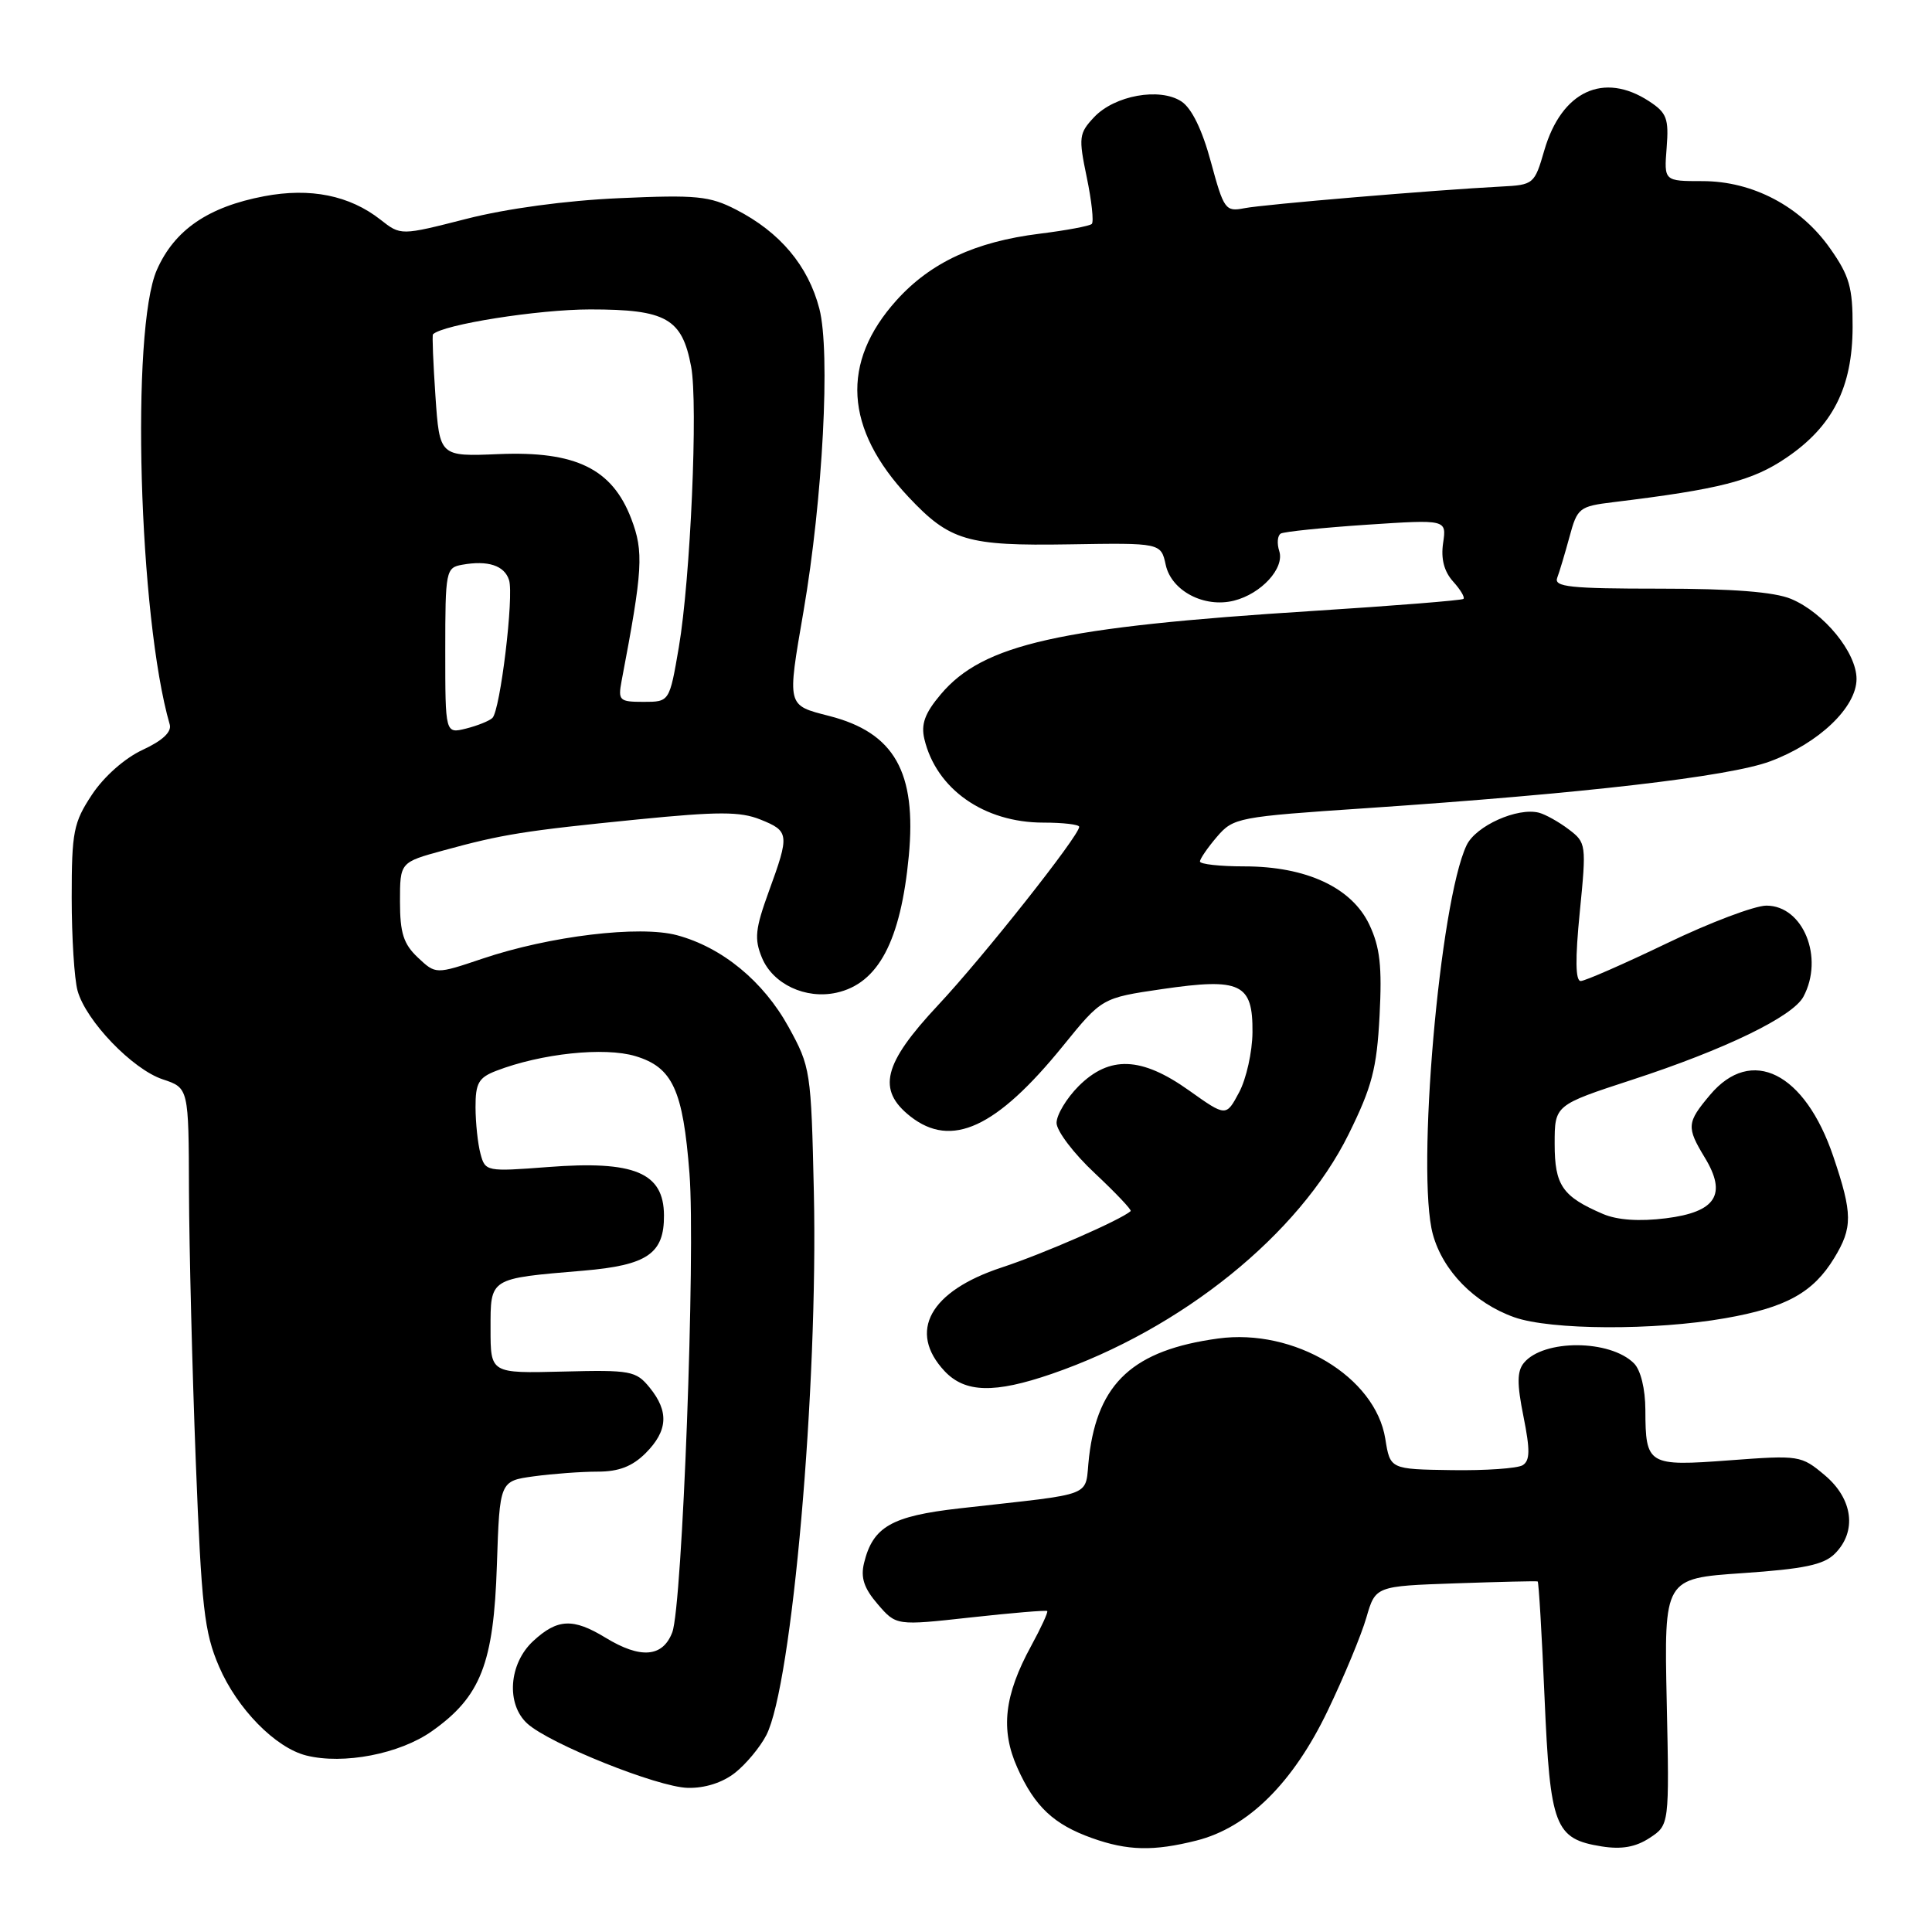 <?xml version="1.0" encoding="UTF-8" standalone="no"?>
<!DOCTYPE svg PUBLIC "-//W3C//DTD SVG 1.1//EN" "http://www.w3.org/Graphics/SVG/1.1/DTD/svg11.dtd" >
<svg xmlns="http://www.w3.org/2000/svg" xmlns:xlink="http://www.w3.org/1999/xlink" version="1.1" viewBox="0 0 256 256">
 <g >
 <path fill="currentColor"
d=" M 158.55 243.88 C 165.37 242.16 171.35 236.24 175.94 226.65 C 178.09 222.17 180.39 216.63 181.05 214.34 C 182.26 210.17 182.26 210.17 192.88 209.80 C 198.72 209.60 203.61 209.48 203.75 209.55 C 203.89 209.61 204.30 216.53 204.66 224.92 C 205.40 242.08 206.01 243.66 212.23 244.66 C 214.87 245.08 216.73 244.75 218.58 243.54 C 221.20 241.82 221.20 241.82 220.85 225.49 C 220.50 209.16 220.50 209.16 230.88 208.45 C 239.05 207.89 241.65 207.35 243.13 205.87 C 246.08 202.92 245.53 198.62 241.80 195.48 C 238.66 192.84 238.42 192.81 229.17 193.50 C 218.35 194.31 218.04 194.13 218.02 186.82 C 218.01 184.03 217.40 181.54 216.51 180.65 C 213.34 177.48 204.54 177.44 201.93 180.58 C 201.01 181.69 200.99 183.34 201.87 187.70 C 202.76 192.15 202.74 193.54 201.76 194.15 C 201.07 194.57 196.84 194.87 192.36 194.80 C 184.20 194.68 184.20 194.68 183.56 190.65 C 182.24 182.42 171.49 175.98 161.40 177.36 C 150.20 178.89 145.47 183.22 144.31 193.01 C 143.65 198.57 145.70 197.76 127.12 199.87 C 118.13 200.89 115.66 202.30 114.49 207.11 C 114.02 209.05 114.48 210.45 116.30 212.56 C 118.75 215.41 118.75 215.41 128.62 214.32 C 134.06 213.72 138.62 213.34 138.76 213.47 C 138.91 213.59 137.95 215.68 136.63 218.10 C 133.06 224.64 132.54 229.19 134.81 234.25 C 137.10 239.38 139.62 241.74 144.68 243.55 C 149.41 245.24 152.84 245.32 158.55 243.88 Z  M 97.39 234.91 C 98.85 233.76 100.72 231.51 101.54 229.92 C 104.95 223.32 108.42 183.72 107.84 157.97 C 107.48 141.88 107.40 141.37 104.49 136.08 C 101.15 130.02 95.69 125.53 89.70 123.92 C 84.75 122.59 72.84 124.02 63.92 127.03 C 57.74 129.11 57.74 129.11 55.37 126.88 C 53.47 125.09 53.00 123.63 53.00 119.46 C 53.00 114.26 53.00 114.26 58.75 112.69 C 66.59 110.54 69.48 110.08 84.50 108.58 C 95.18 107.52 98.08 107.52 100.75 108.59 C 104.59 110.13 104.64 110.54 101.87 118.13 C 100.07 123.09 99.93 124.41 100.96 126.90 C 102.41 130.40 106.74 132.44 110.83 131.54 C 116.38 130.32 119.35 124.69 120.42 113.43 C 121.47 102.30 118.51 97.08 109.88 94.87 C 104.23 93.42 104.29 93.67 106.47 81.00 C 109.03 66.09 110.05 46.62 108.57 40.91 C 107.09 35.21 103.36 30.77 97.54 27.78 C 94.02 25.97 92.30 25.80 82.04 26.26 C 75.00 26.57 67.11 27.64 61.80 29.00 C 53.10 31.22 53.10 31.22 50.42 29.11 C 46.32 25.89 41.12 24.84 35.01 26.00 C 27.58 27.41 23.13 30.46 20.79 35.75 C 17.30 43.64 18.38 81.80 22.49 96.00 C 22.77 96.98 21.54 98.14 18.90 99.36 C 16.53 100.46 13.78 102.89 12.19 105.29 C 9.74 108.99 9.50 110.21 9.50 118.93 C 9.50 124.19 9.85 129.75 10.28 131.28 C 11.39 135.28 17.57 141.70 21.57 143.02 C 25.00 144.16 25.00 144.16 25.04 157.83 C 25.07 165.35 25.47 181.44 25.94 193.58 C 26.70 213.04 27.06 216.27 29.03 220.84 C 31.43 226.42 36.49 231.58 40.57 232.61 C 45.51 233.85 52.96 232.41 57.23 229.39 C 63.70 224.82 65.42 220.43 65.84 207.37 C 66.21 196.24 66.21 196.24 70.74 195.62 C 73.24 195.28 77.04 195.00 79.19 195.00 C 82.00 195.00 83.78 194.31 85.55 192.55 C 88.50 189.59 88.66 187.03 86.08 183.86 C 84.27 181.64 83.58 181.51 74.58 181.74 C 65.00 181.98 65.00 181.98 65.00 176.11 C 65.00 169.28 64.76 169.43 77.30 168.37 C 85.78 167.65 88.02 166.11 87.98 161.03 C 87.95 155.37 84.05 153.75 72.59 154.64 C 64.47 155.26 64.29 155.23 63.67 152.89 C 63.31 151.57 63.02 148.80 63.01 146.73 C 63.00 143.52 63.42 142.79 65.75 141.89 C 71.72 139.59 80.08 138.71 84.19 139.94 C 89.12 141.42 90.50 144.40 91.36 155.50 C 92.17 165.93 90.42 212.78 89.08 216.29 C 87.82 219.60 84.88 219.84 80.23 217.00 C 75.93 214.38 73.86 214.48 70.65 217.45 C 67.41 220.45 67.04 225.82 69.88 228.39 C 72.84 231.07 87.13 236.80 91.12 236.90 C 93.38 236.96 95.72 236.22 97.39 234.91 Z  M 139.35 182.05 C 156.58 176.12 172.14 163.57 178.70 150.29 C 181.80 144.01 182.43 141.61 182.80 134.59 C 183.14 128.03 182.86 125.51 181.44 122.51 C 179.11 117.60 173.09 114.80 164.88 114.80 C 161.65 114.80 159.00 114.51 159.00 114.15 C 159.01 113.79 160.02 112.32 161.25 110.88 C 163.43 108.34 164.03 108.23 181.00 107.09 C 209.73 105.15 229.12 102.91 234.56 100.88 C 241.01 98.48 246.00 93.72 246.00 89.96 C 246.00 86.46 241.68 81.18 237.33 79.36 C 235.09 78.43 229.60 78.00 219.93 78.00 C 208.04 78.00 205.87 77.77 206.34 76.56 C 206.64 75.77 207.37 73.32 207.97 71.12 C 209.00 67.30 209.26 67.09 213.77 66.54 C 227.91 64.82 232.20 63.72 236.71 60.65 C 242.84 56.49 245.46 51.33 245.48 43.34 C 245.50 38.09 245.06 36.55 242.50 32.92 C 238.58 27.34 232.24 24.00 225.59 24.00 C 220.49 24.00 220.49 24.00 220.84 19.58 C 221.14 15.71 220.86 14.95 218.52 13.42 C 212.49 9.47 206.91 12.08 204.63 19.92 C 203.33 24.41 203.21 24.50 198.90 24.72 C 190.22 25.17 167.45 27.08 164.88 27.59 C 162.38 28.08 162.16 27.77 160.45 21.46 C 159.30 17.19 157.90 14.33 156.54 13.44 C 153.67 11.56 147.69 12.64 144.97 15.53 C 142.96 17.67 142.90 18.20 144.00 23.49 C 144.65 26.61 144.95 29.39 144.67 29.67 C 144.39 29.95 141.27 30.53 137.74 30.97 C 129.23 32.03 123.31 34.78 118.80 39.78 C 111.37 48.03 111.90 56.81 120.37 65.84 C 125.85 71.67 128.13 72.35 141.66 72.13 C 153.83 71.93 153.83 71.93 154.47 74.87 C 155.23 78.30 159.57 80.58 163.51 79.59 C 167.13 78.68 170.23 75.29 169.51 73.03 C 169.18 72.01 169.27 70.96 169.71 70.70 C 170.14 70.45 175.27 69.92 181.09 69.53 C 191.68 68.83 191.68 68.83 191.22 71.95 C 190.91 74.05 191.35 75.72 192.54 77.05 C 193.52 78.13 194.14 79.17 193.91 79.36 C 193.68 79.55 184.72 80.27 174.00 80.95 C 140.35 83.08 130.26 85.34 124.65 92.01 C 122.55 94.49 122.02 95.96 122.48 97.91 C 124.05 104.55 130.38 109.00 138.25 109.00 C 140.86 109.00 143.00 109.25 143.00 109.56 C 143.00 110.73 130.29 126.80 124.28 133.21 C 117.02 140.97 116.17 144.41 120.63 147.93 C 126.08 152.21 132.03 149.46 140.86 138.58 C 146.01 132.23 146.01 132.23 153.98 131.06 C 164.41 129.54 166.02 130.31 165.96 136.79 C 165.94 139.38 165.14 142.96 164.19 144.74 C 162.46 147.98 162.46 147.98 157.55 144.49 C 151.24 140.00 147.01 139.84 142.92 143.92 C 141.32 145.53 140.00 147.72 140.00 148.79 C 140.00 149.85 142.28 152.86 145.07 155.46 C 147.85 158.07 149.99 160.33 149.82 160.48 C 148.48 161.66 138.26 166.13 132.75 167.94 C 123.20 171.08 120.25 176.44 125.17 181.69 C 127.88 184.56 131.76 184.66 139.35 182.05 Z  M 228.60 174.67 C 236.67 173.26 240.25 171.28 243.04 166.70 C 245.50 162.66 245.49 160.84 242.93 153.26 C 239.16 142.11 232.07 138.56 226.59 145.08 C 223.50 148.75 223.45 149.35 225.89 153.38 C 228.87 158.28 227.38 160.60 220.74 161.43 C 217.20 161.87 214.31 161.67 212.41 160.86 C 207.02 158.55 206.00 157.07 206.00 151.56 C 206.00 146.43 206.00 146.43 216.25 143.08 C 228.57 139.06 237.55 134.71 238.96 132.07 C 241.73 126.90 238.93 120.00 234.06 120.00 C 232.51 120.00 226.57 122.24 220.87 124.99 C 215.17 127.73 210.03 129.98 209.46 129.99 C 208.75 130.00 208.71 127.09 209.33 120.84 C 210.22 111.88 210.18 111.65 207.87 109.90 C 206.57 108.91 204.79 107.92 203.93 107.69 C 201.08 106.95 195.56 109.42 194.33 112.00 C 190.76 119.50 187.64 155.46 189.86 163.55 C 191.19 168.40 195.36 172.66 200.64 174.54 C 205.45 176.25 219.22 176.32 228.60 174.67 Z  M 59.00 86.22 C 59.00 75.61 59.08 75.22 61.25 74.83 C 64.65 74.22 66.84 74.93 67.45 76.86 C 68.12 78.96 66.29 94.11 65.25 95.13 C 64.84 95.53 63.26 96.16 61.75 96.54 C 59.00 97.22 59.00 97.22 59.00 86.22 Z  M 82.36 90.25 C 85.18 75.44 85.32 73.13 83.64 68.72 C 81.11 62.11 76.28 59.75 66.10 60.17 C 58.25 60.50 58.25 60.50 57.70 52.51 C 57.40 48.11 57.25 44.41 57.37 44.30 C 58.67 43.00 71.31 41.00 78.21 41.00 C 88.28 41.00 90.38 42.19 91.58 48.58 C 92.51 53.53 91.49 76.73 89.95 85.75 C 88.71 93.00 88.71 93.00 85.27 93.00 C 82.07 93.00 81.88 92.82 82.36 90.25 Z "/>
</g>
</svg>